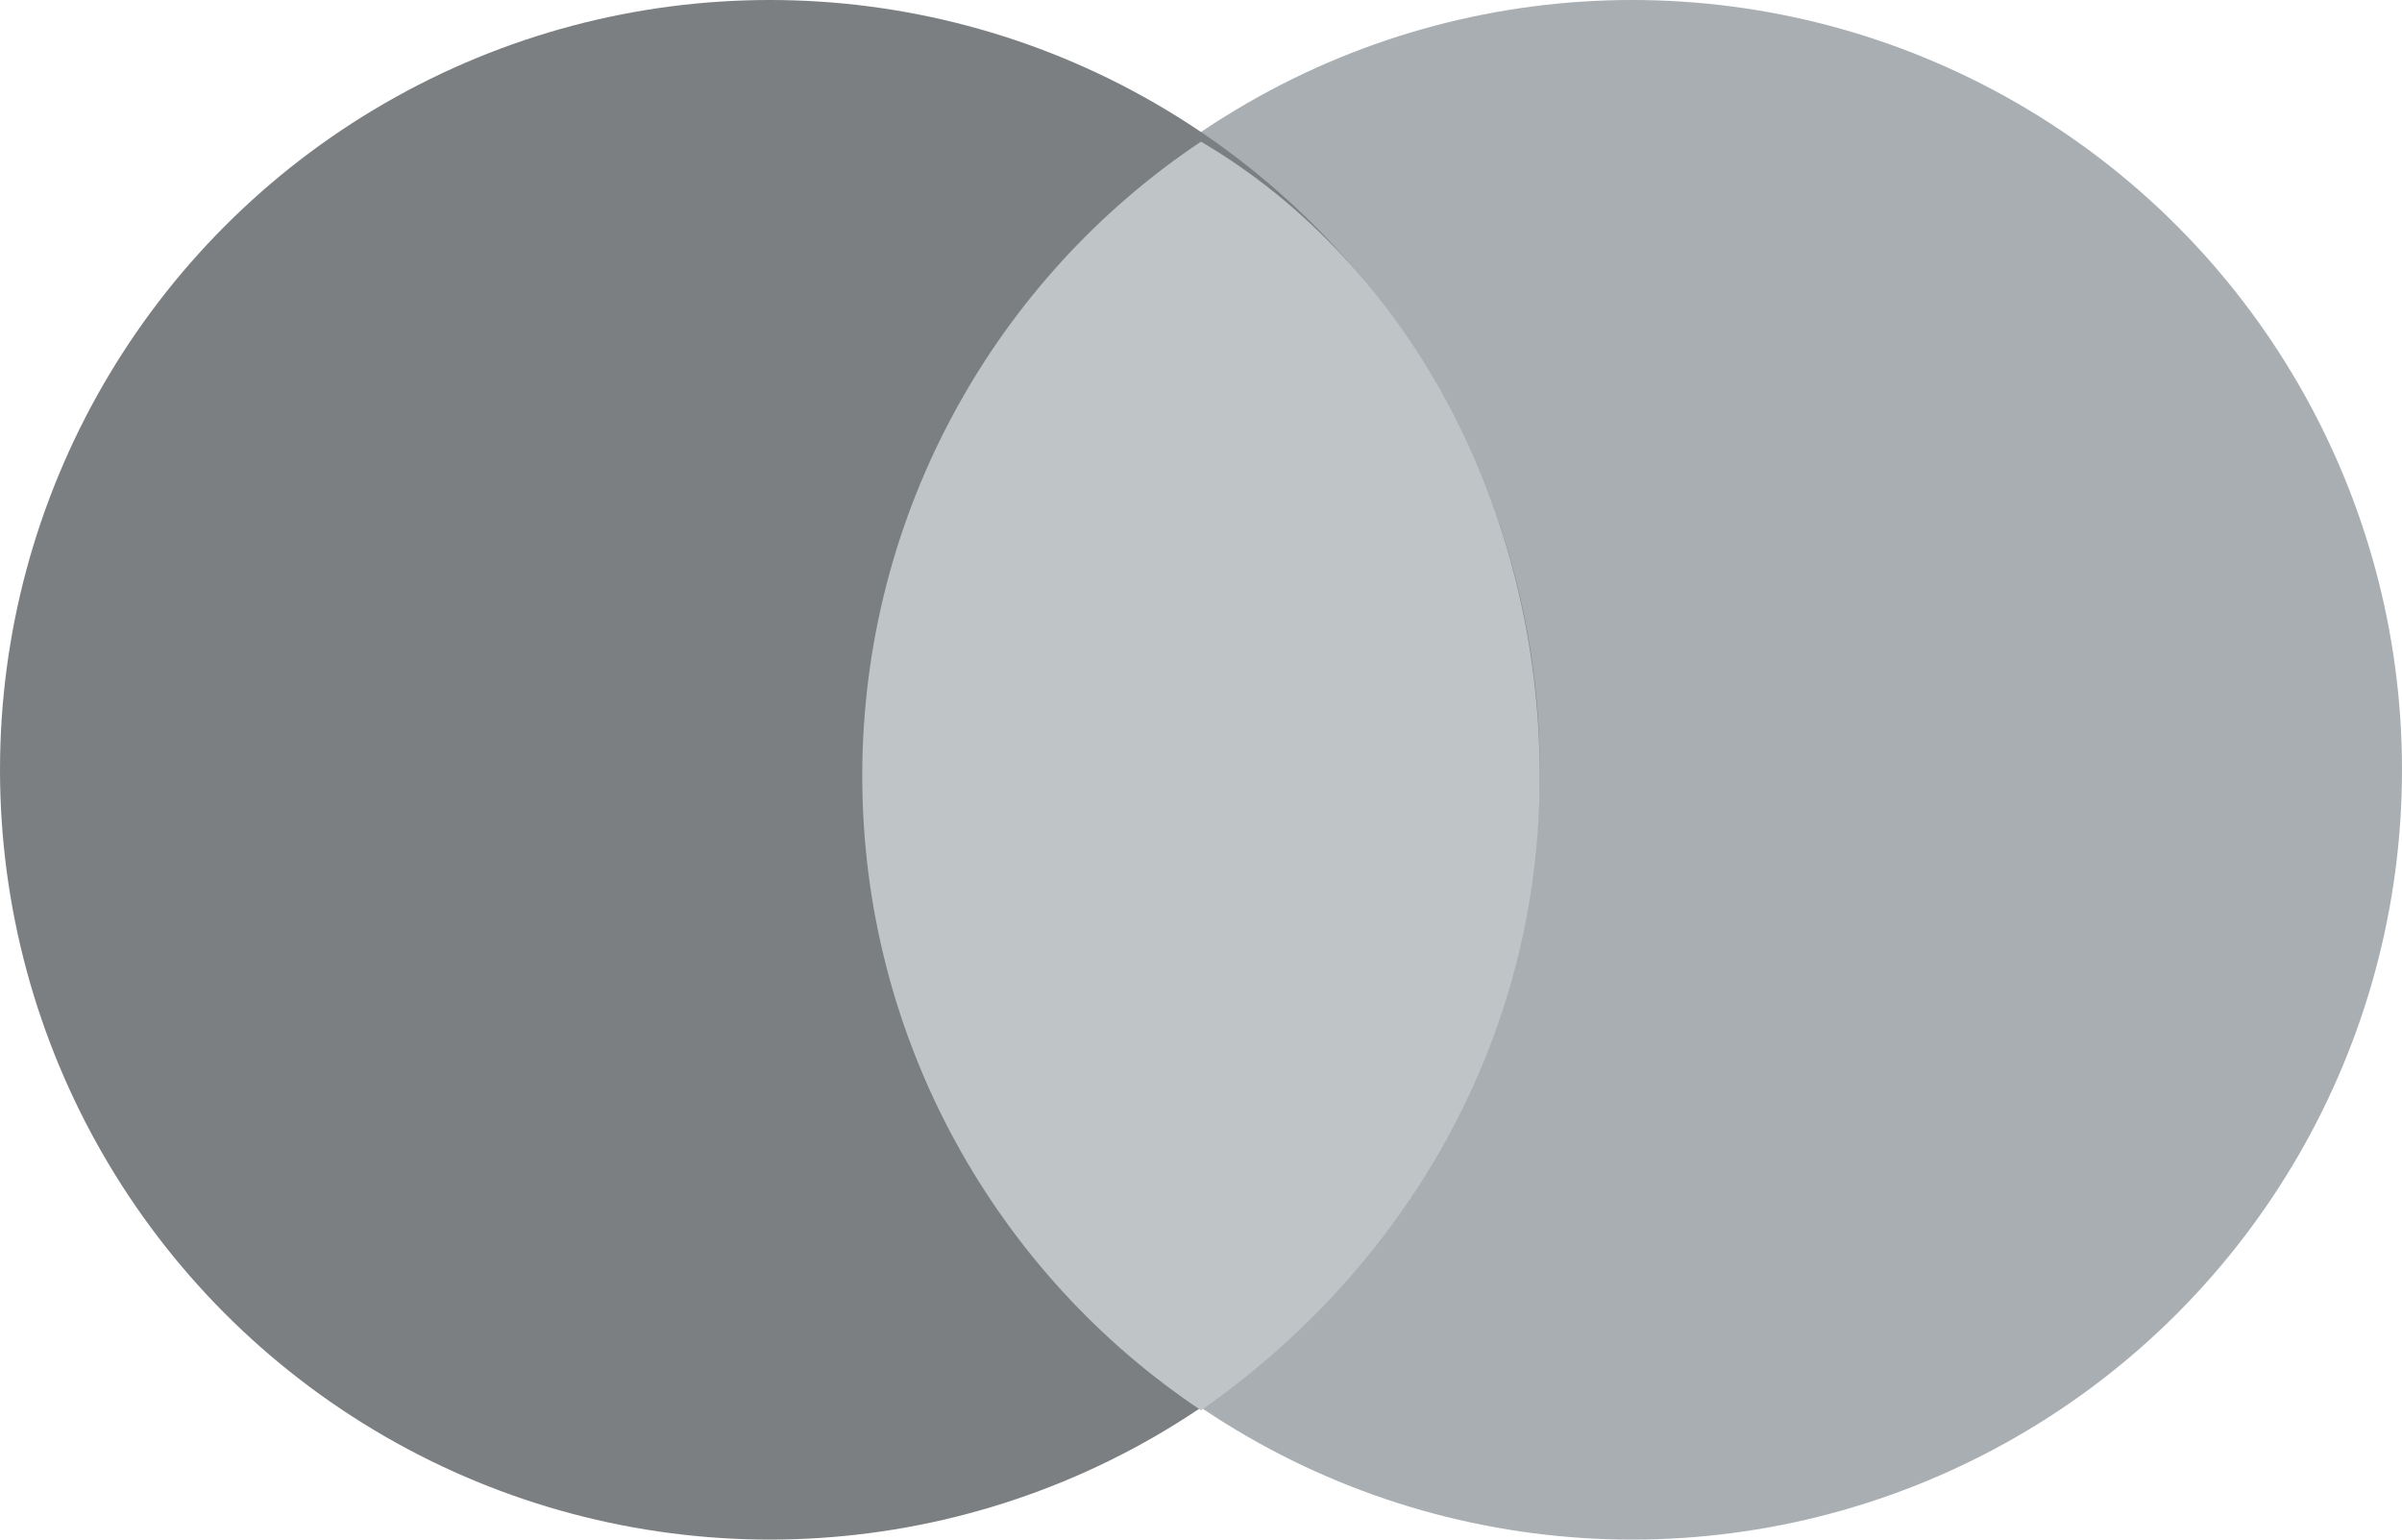 <?xml version="1.0" encoding="utf-8"?>
<!-- Generator: Adobe Illustrator 22.0.1, SVG Export Plug-In . SVG Version: 6.00 Build 0)  -->
<svg version="1.1" id="Слой_1" xmlns="http://www.w3.org/2000/svg" xmlns:xlink="http://www.w3.org/1999/xlink" x="0px" y="0px"
	 viewBox="0 0 39 25" style="enable-background:new 0 0 39 25;" xml:space="preserve">
<style type="text/css">
	.st0{fill:#A8AEB2;}
	.st1{fill:#7C7F81;}
	.st2{fill:#BFC4C7;}
</style>
<circle id="Oval" class="st0" cx="26.5" cy="12.5" r="12.5"/>
<circle id="Oval_1_" class="st1" cx="12.5" cy="12.5" r="12.5"/>
<path id="Combined-Shape" class="st2" d="M19.5,22.9c-3.3-2.2-5.5-6-5.5-10.3s2.2-8.1,5.5-10.3c3.4,2,5.5,6,5.5,10.3
	S22.8,20.6,19.5,22.9z"/>
</svg>
